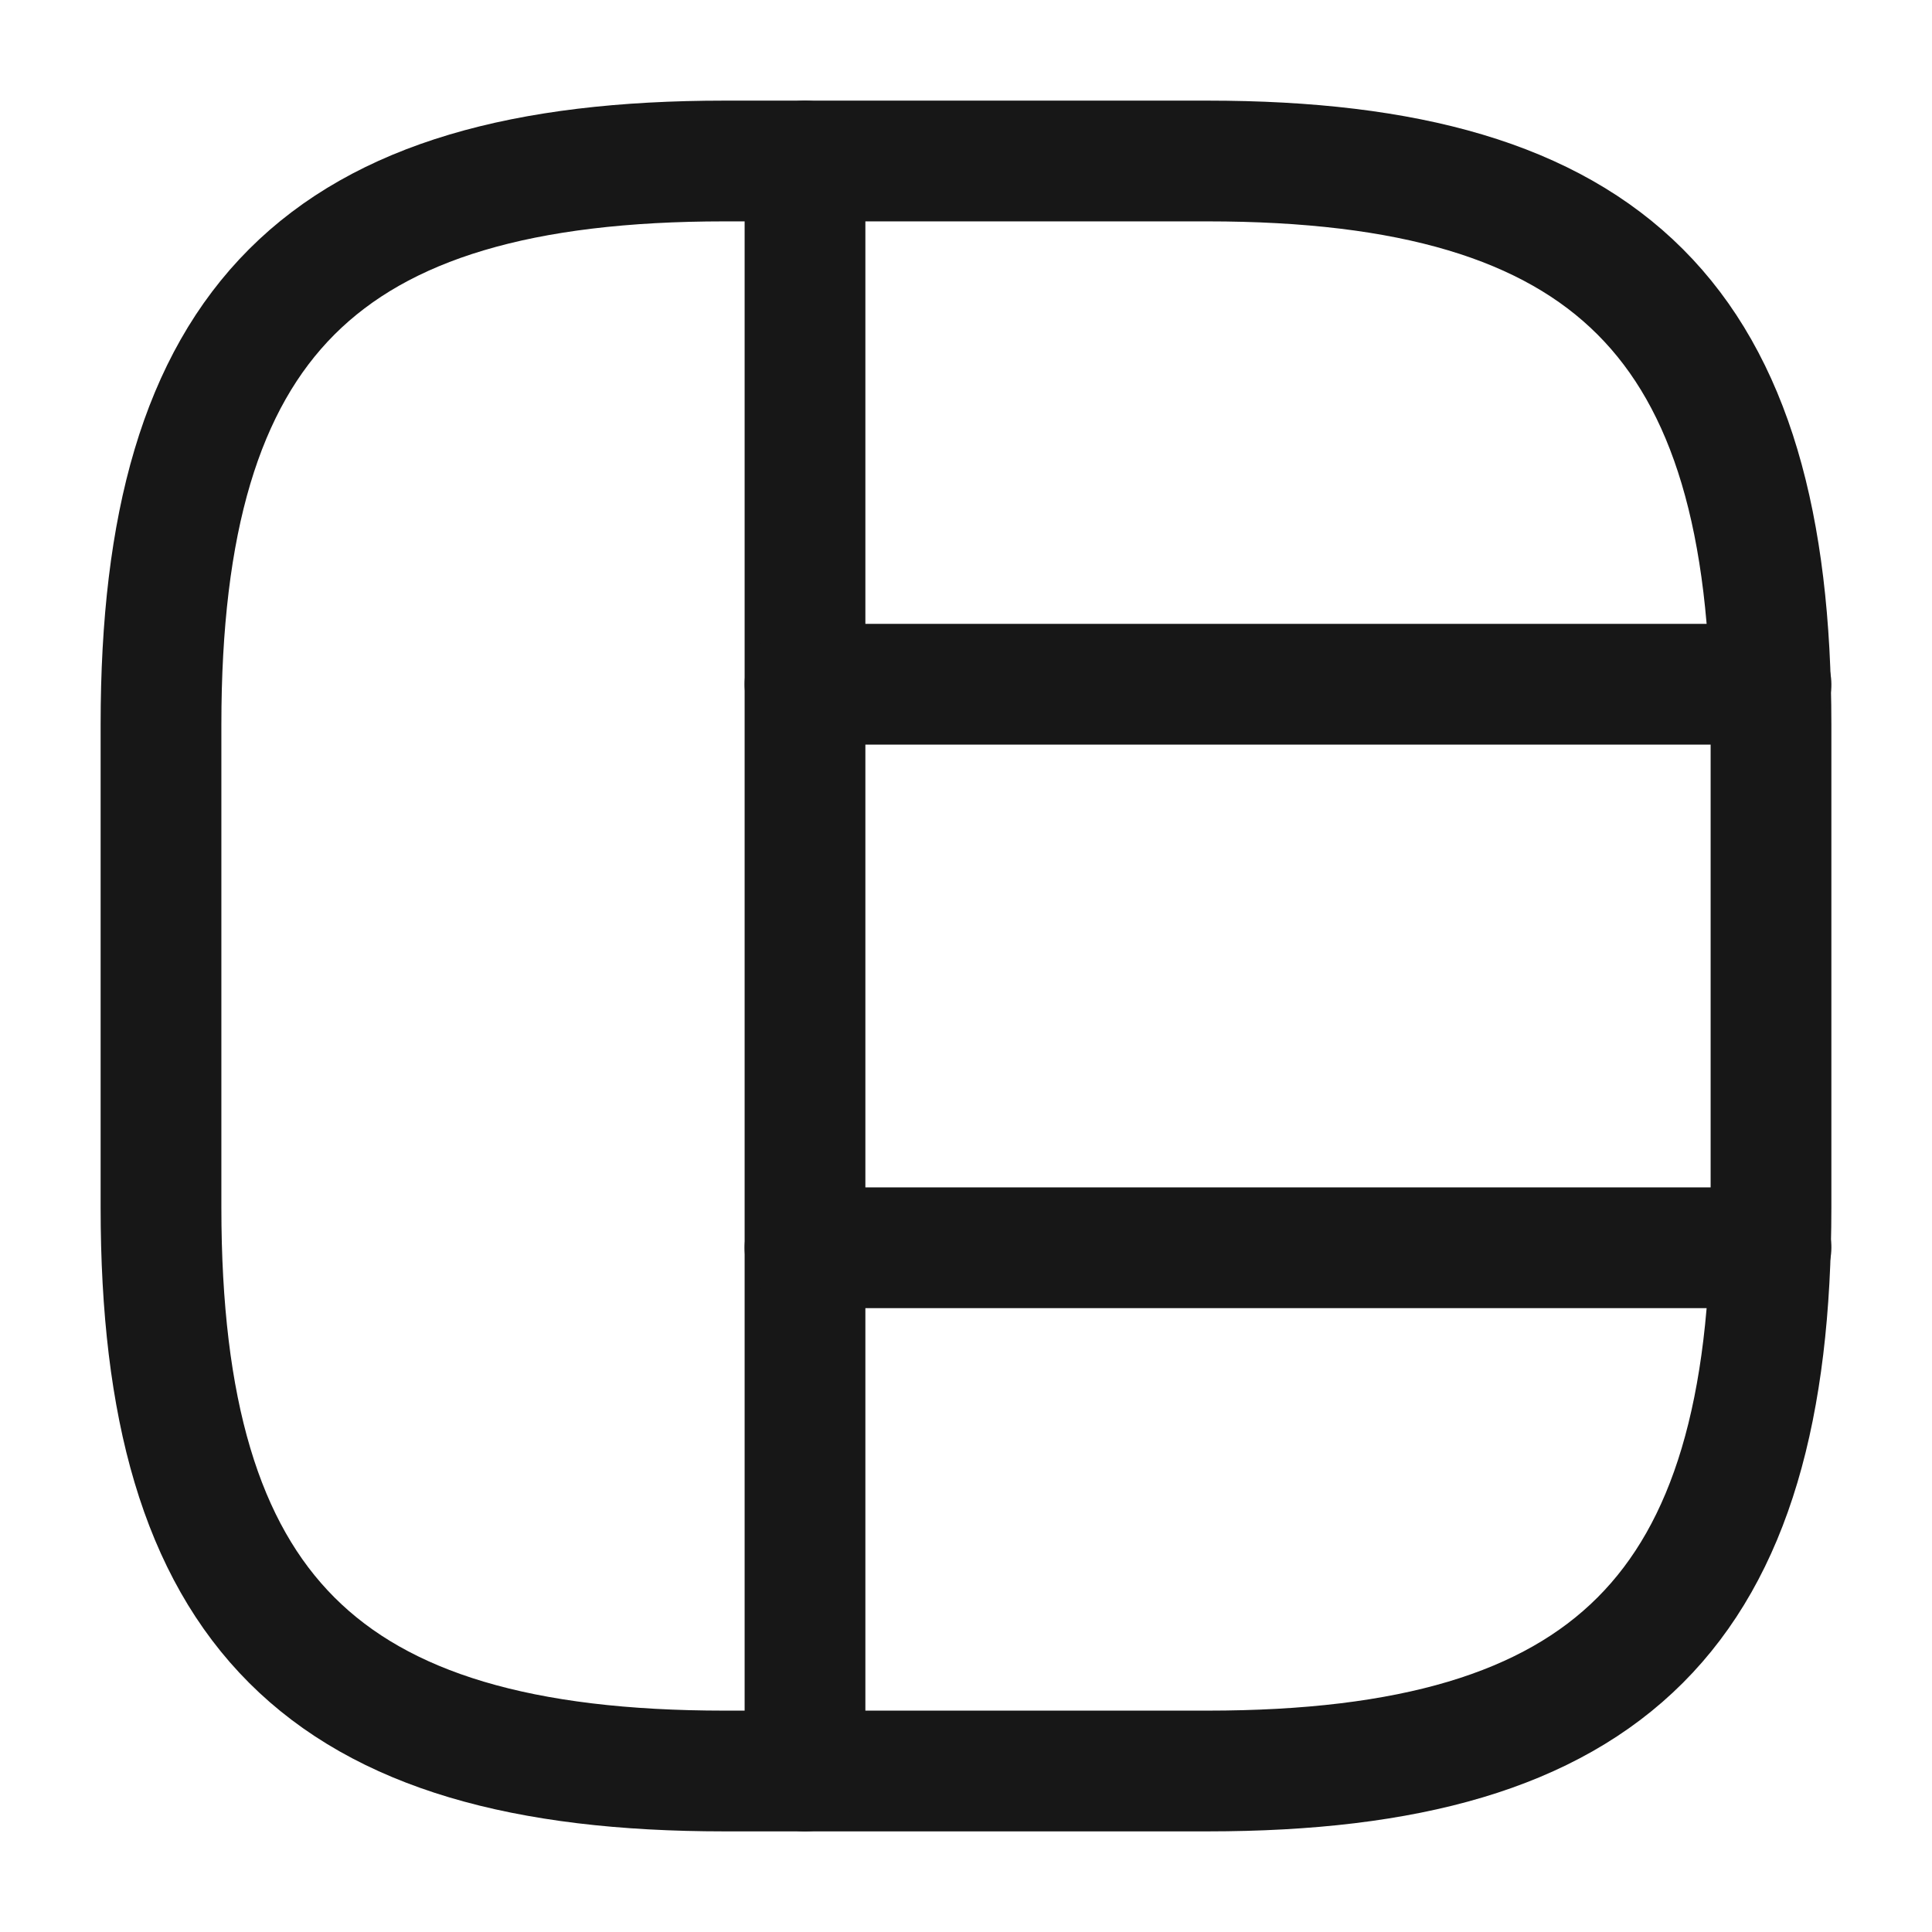 <svg width="24" height="24" viewBox="0 0 24 24" fill="none" xmlns="http://www.w3.org/2000/svg">
<path d="M9 22H15C20 22 22 20 22 15V9C22 4 20 2 15 2H9C4 2 2 4 2 9V15C2 20 4 22 9 22Z" stroke="#171717" stroke-width="1.5" stroke-linecap="round" stroke-linejoin="round"/>
<path d="M10 2V22" stroke="#171717" stroke-width="1.5" stroke-linecap="round" stroke-linejoin="round"/>
<path d="M10 8.5H22" stroke="#171717" stroke-width="1.5" stroke-linecap="round" stroke-linejoin="round"/>
<path d="M10 15.5H22" stroke="#171717" stroke-width="1.5" stroke-linecap="round" stroke-linejoin="round"/>
</svg>
